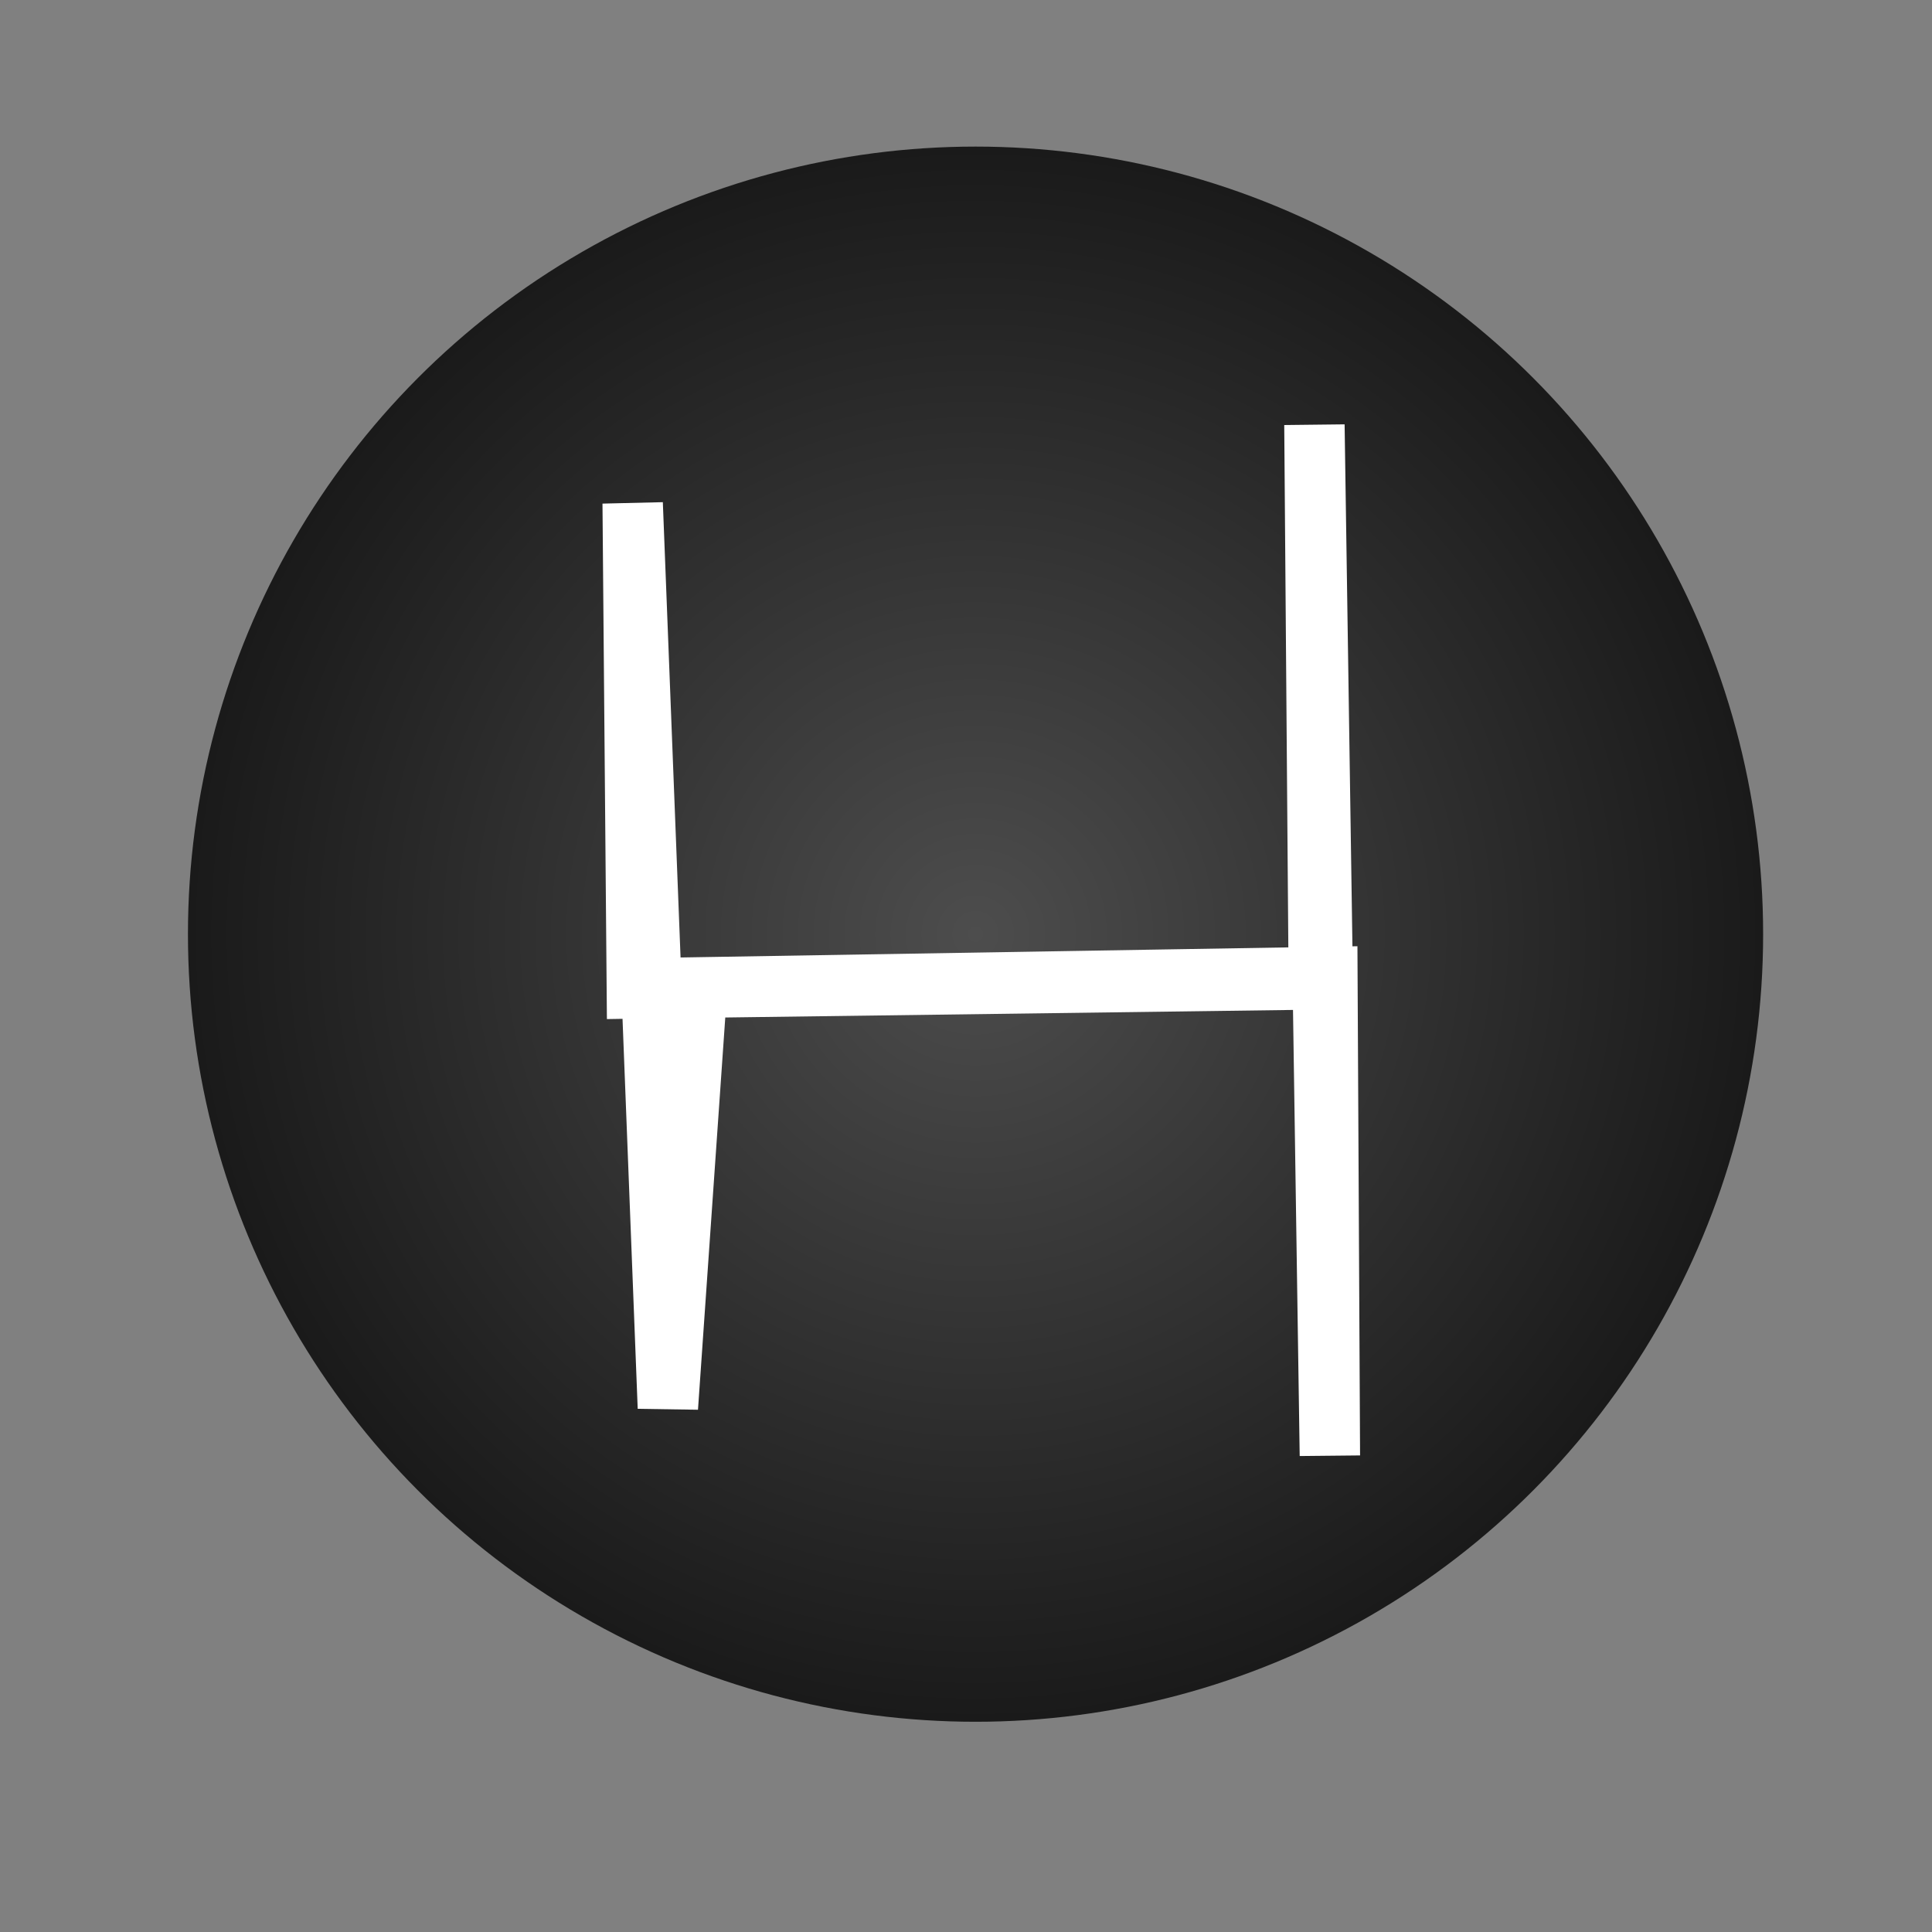 <?xml version="1.0" encoding="UTF-8" standalone="no"?>
<svg
   width="32"
   height="32"
   version="1.1"
   viewBox="0 0 32 32"
   id="svg29"
   sodipodi:docname="vertical-text.svg"
   inkscape:version="1.1.2 (0a00cf5339, 2022-02-04)"
   xmlns:inkscape="http://www.inkscape.org/namespaces/inkscape"
   xmlns:sodipodi="http://sodipodi.sourceforge.net/DTD/sodipodi-0.dtd"
   xmlns:xlink="http://www.w3.org/1999/xlink"
   xmlns="http://www.w3.org/2000/svg"
   xmlns:svg="http://www.w3.org/2000/svg"
   xmlns:rdf="http://www.w3.org/1999/02/22-rdf-syntax-ns#"
   xmlns:cc="http://creativecommons.org/ns#"
   xmlns:dc="http://purl.org/dc/elements/1.1/">
  <rect x="0" y="0" width="32" height="32" fill="#808080" stroke="none"/>
  <sodipodi:namedview
     id="namedview31"
     pagecolor="#505050"
     bordercolor="#ffffff"
     borderopacity="1"
     inkscape:pageshadow="0"
     inkscape:pageopacity="0"
     inkscape:pagecheckerboard="1"
     showgrid="false"
     inkscape:zoom="25.65625"
     inkscape:cx="16"
     inkscape:cy="16.019488"
     inkscape:window-width="1920"
     inkscape:window-height="1007"
     inkscape:window-x="0"
     inkscape:window-y="0"
     inkscape:window-maximized="1"
     inkscape:current-layer="svg29" />
  <defs
     id="defs7">
    <inkscape:path-effect
       effect="bspline"
       id="path-effect1114"
       is_visible="true"
       lpeversion="1"
       weight="33.333"
       steps="2"
       helper_size="0"
       apply_no_weight="true"
       apply_with_weight="true"
       only_selected="false" />
    <inkscape:path-effect
       effect="bspline"
       id="path-effect1942"
       is_visible="true"
       lpeversion="1"
       weight="33.333"
       steps="2"
       helper_size="0"
       apply_no_weight="true"
       apply_with_weight="true"
       only_selected="false" />
    <inkscape:path-effect
       effect="bspline"
       id="path-effect1031"
       is_visible="true"
       lpeversion="1"
       weight="33.333"
       steps="2"
       helper_size="0"
       apply_no_weight="true"
       apply_with_weight="true"
       only_selected="false" />
    <inkscape:path-effect
       effect="bspline"
       id="path-effect1453"
       is_visible="true"
       lpeversion="1"
       weight="33.333"
       steps="2"
       helper_size="0"
       apply_no_weight="true"
       apply_with_weight="true"
       only_selected="false" />
    <inkscape:path-effect
       effect="bspline"
       id="path-effect1089"
       is_visible="true"
       lpeversion="1"
       weight="33.333"
       steps="2"
       helper_size="0"
       apply_no_weight="true"
       apply_with_weight="true"
       only_selected="false" />
    <inkscape:path-effect
       effect="bspline"
       id="path-effect1052"
       is_visible="true"
       lpeversion="1"
       weight="33.333"
       steps="2"
       helper_size="0"
       apply_no_weight="true"
       apply_with_weight="true"
       only_selected="false" />
    <inkscape:path-effect
       effect="bspline"
       id="path-effect1015"
       is_visible="true"
       lpeversion="1"
       weight="33.333"
       steps="2"
       helper_size="0"
       apply_no_weight="true"
       apply_with_weight="true"
       only_selected="false" />
    <inkscape:path-effect
       effect="spiro"
       id="path-effect978"
       is_visible="true"
       lpeversion="1" />
    <filter
       id="filter1146-3"
       x="-0.225"
       y="-0.082"
       width="1.45"
       height="1.164"
       color-interpolation-filters="sRGB">
      <feGaussianBlur
         stdDeviation="0.75"
         id="feGaussianBlur4" />
    </filter>
    <radialGradient
       inkscape:collect="always"
       xlink:href="#linearGradient1095"
       id="radialGradient1097"
       cx="15.925"
       cy="16.161"
       fx="15.925"
       fy="16.161"
       r="13.045"
       gradientUnits="userSpaceOnUse"
       gradientTransform="translate(-0.083,-0.867)" />
    <linearGradient
       inkscape:collect="always"
       id="linearGradient1095">
      <stop
         style="stop-color:#4d4d4d;stop-opacity:1"
         offset="0"
         id="stop1091" />
      <stop
         style="stop-color:#1a1a1a;stop-opacity:1"
         offset="1"
         id="stop1093" />
    </linearGradient>
  </defs>
  <g
     id="g839"
     transform="translate(0.316,0.179)">
    <circle
       r="13.045"
       cy="15.294"
       cx="15.842"
       id="path947"
       style="fill:url(#radialGradient1097);fill-opacity:1;stroke:none;stroke-width:3.542;stroke-linecap:round" />
  </g>
  <path
     style="fill:#ffffff;fill-opacity:1;stroke:#ffffff;stroke-width:1px;stroke-linecap:butt;stroke-linejoin:miter;stroke-opacity:1"
     d="m 22.027,24.109 -0.041,-7.928 -11.438,0.19 -0.069,-8.034 0.583,14.978 0.484,-6.956 10.297,-0.137 -0.072,-9.186 z"
     id="path1344" />
</svg>
